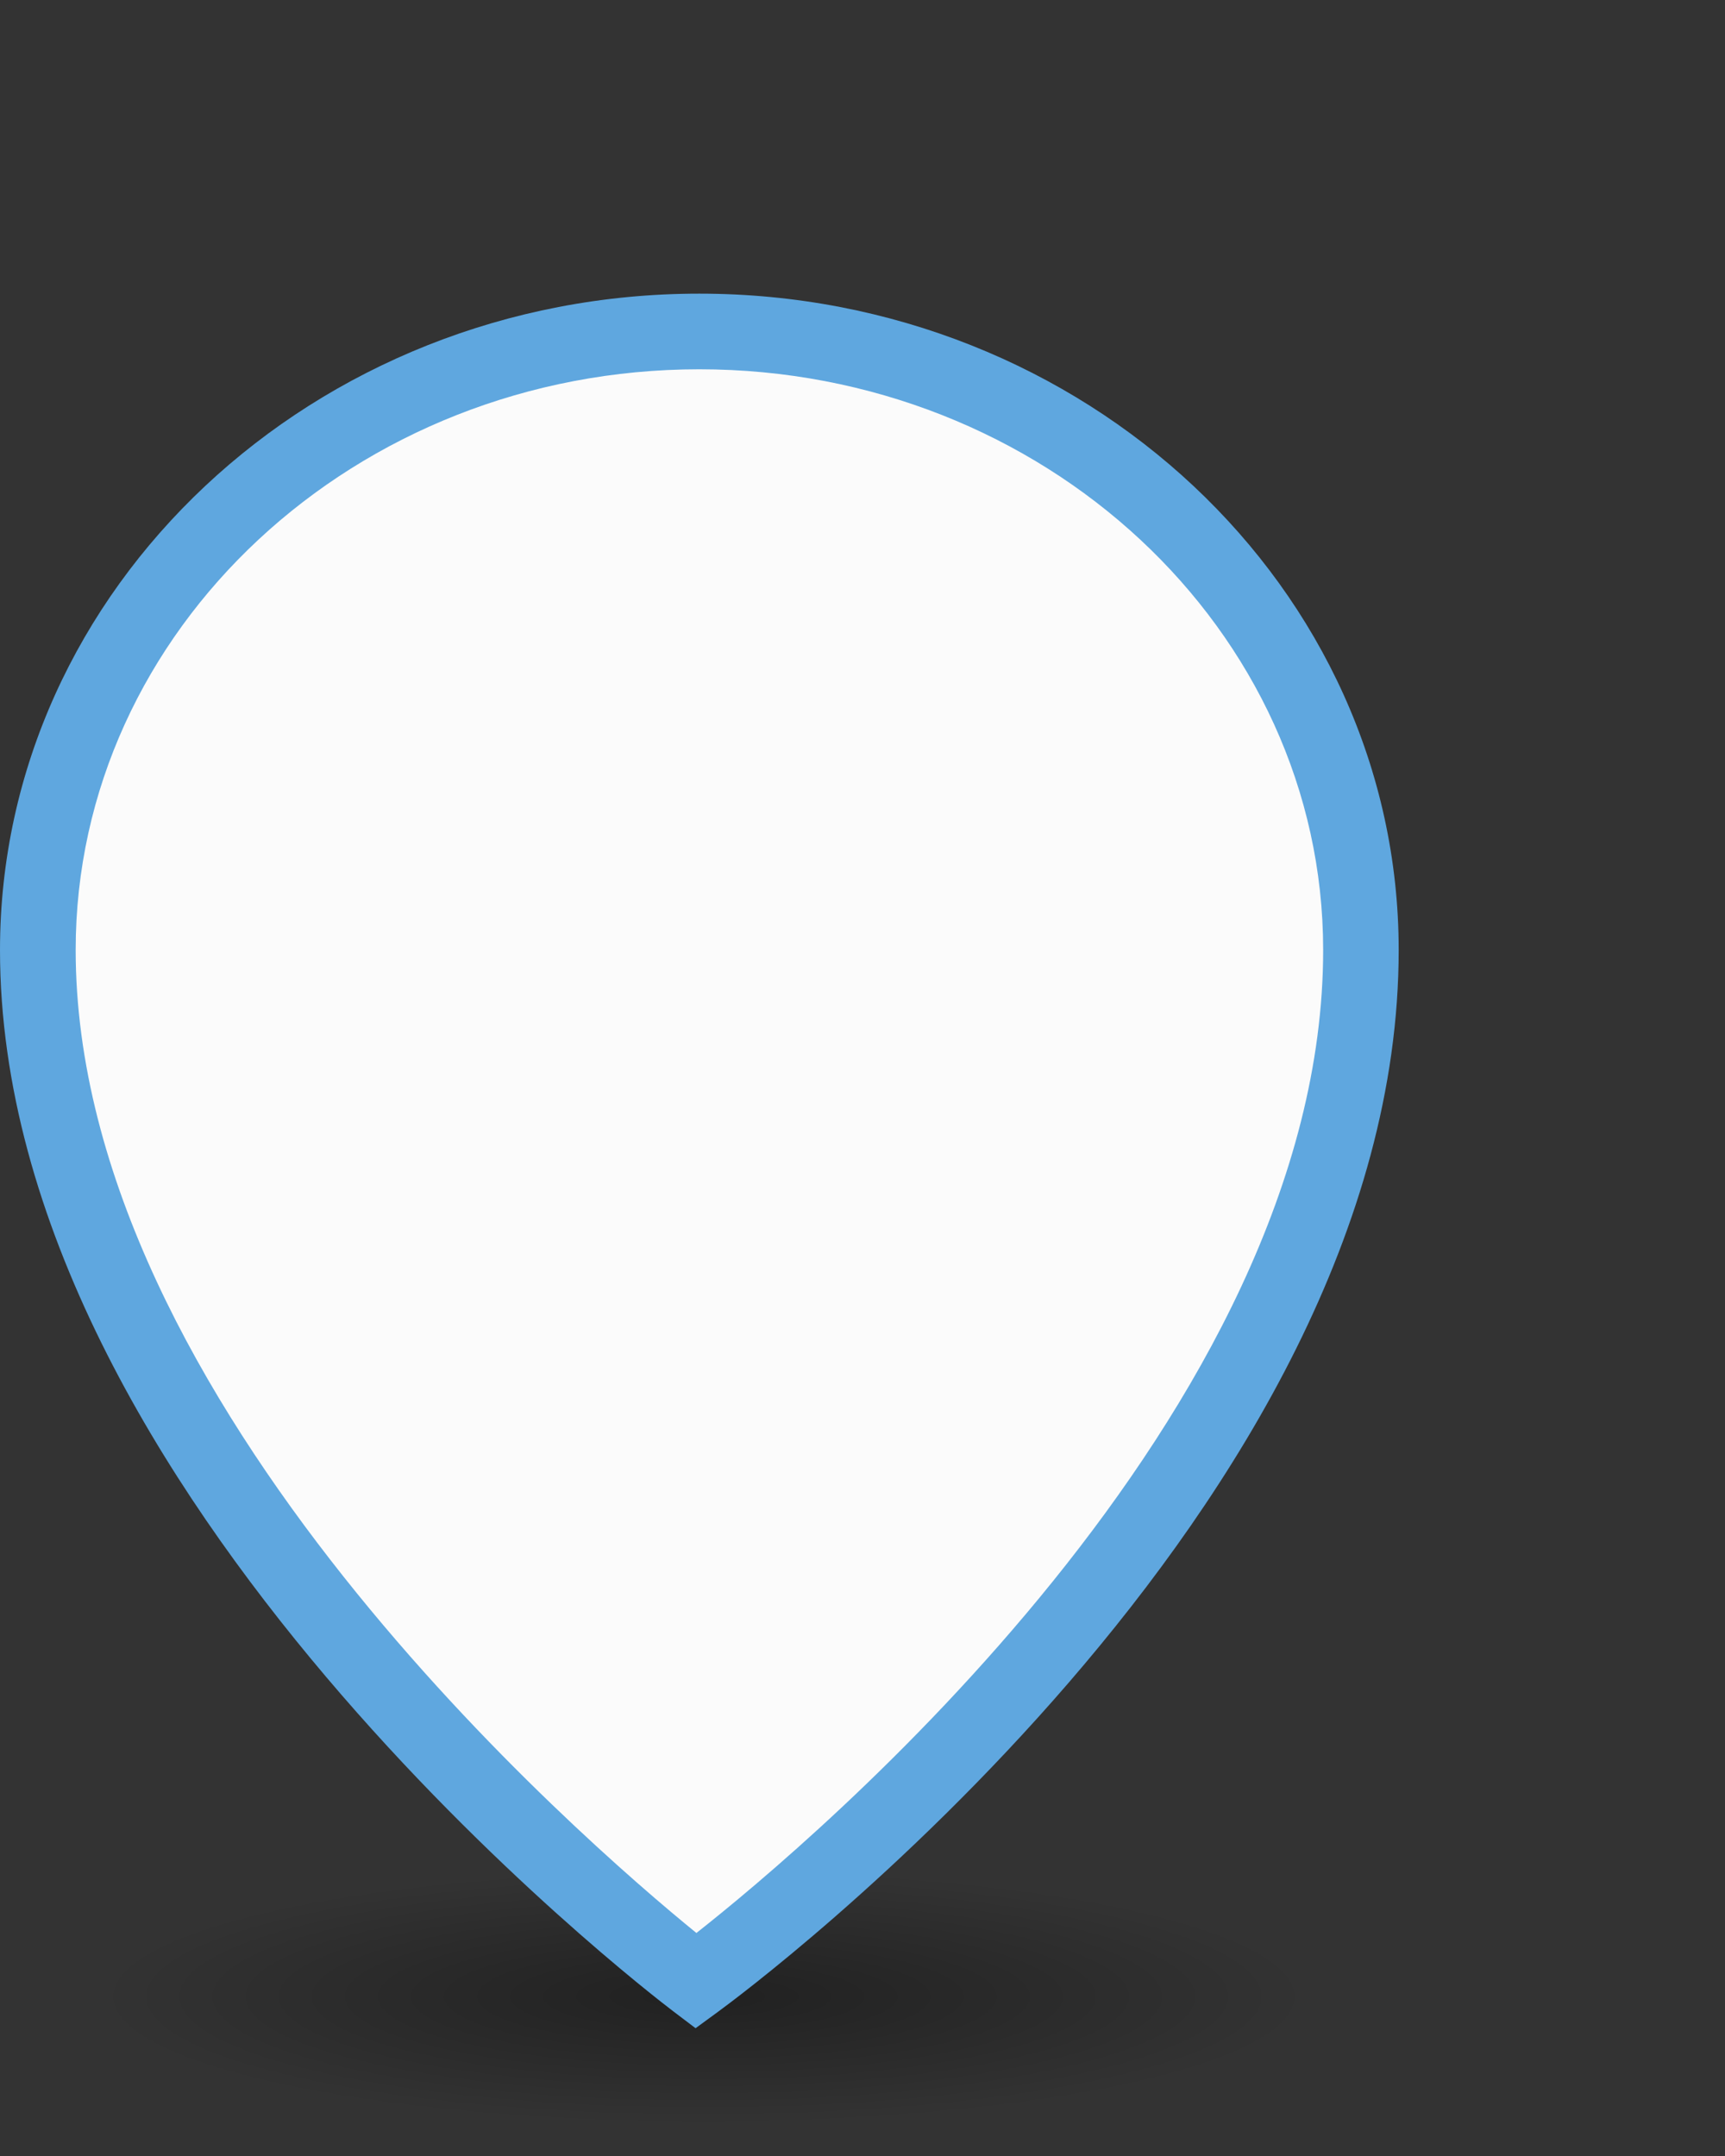 <?xml version="1.0" encoding="utf-8"?>
<!-- Generator: Adobe Illustrator 16.0.3, SVG Export Plug-In . SVG Version: 6.00 Build 0)  -->
<!DOCTYPE svg PUBLIC "-//W3C//DTD SVG 1.1//EN" "http://www.w3.org/Graphics/SVG/1.1/DTD/svg11.dtd">
<svg version="1.1" id="Ebene_1" xmlns="http://www.w3.org/2000/svg" xmlns:xlink="http://www.w3.org/1999/xlink" x="0px" y="0px"
	 width="60px" height="75px" viewBox="0 0 60 75" enable-background="new 0 0 60 75" xml:space="preserve">
<rect x="0" y="0" width="60" height="75" fill="#333333" stroke="none"/>
<g id="Layer_7" display="none">
	<g display="inline">
		<path fill="#61A5DA" d="M17.632,7.187c-8.472,0-15.339,6.422-15.339,14.345c0,12.345,15.262,23.912,15.262,23.912
			s15.419-11.269,15.419-23.912C32.973,13.609,26.104,7.187,17.632,7.187"/>
		<path fill="#FAFDFF" d="M17.545,46.536l-0.52-0.394c-0.638-0.484-15.61-11.977-15.61-24.612c0-8.393,7.275-15.222,16.216-15.222
			c8.943,0,16.219,6.828,16.219,15.222c0,12.939-15.134,24.149-15.779,24.62L17.545,46.536z M17.632,8.064
			c-7.974,0-14.462,6.041-14.462,13.467c0,10.493,11.754,20.649,14.394,22.797c2.668-2.102,14.534-12.053,14.534-22.797
			C32.096,14.106,25.607,8.064,17.632,8.064z"/>
	</g>
</g>
<g id="Layer_6" display="none">
	
		<radialGradient id="SVGID_1_" cx="-970.402" cy="1842.057" r="7.117" gradientTransform="matrix(1.421 0 0 0.3 1397.027 -506.097)" gradientUnits="userSpaceOnUse">
		<stop  offset="0" style="stop-color:#000000;stop-opacity:0.6"/>
		<stop  offset="0.935" style="stop-color:#000000;stop-opacity:0"/>
	</radialGradient>
	
		<ellipse display="inline" opacity="0.6" fill="url(#SVGID_1_)" enable-background="new    " cx="17.795" cy="46.52" rx="10.115" ry="2.147"/>
	<g display="inline">
		<path fill="#999999" d="M17.799,17.556c-6.175,0-11.181,4.681-11.181,10.456c0,8.998,11.124,17.429,11.124,17.429
			S28.98,37.227,28.98,28.012C28.98,22.237,23.975,17.556,17.799,17.556"/>
		<path fill="#FAFDFF" d="M17.735,46.238l-0.379-0.288c-0.465-0.353-11.378-8.728-11.378-17.938c0-6.118,5.303-11.095,11.82-11.095
			c6.519,0,11.822,4.977,11.822,11.095c0,9.432-11.032,17.601-11.501,17.945L17.735,46.238z M17.799,18.195
			c-5.813,0-10.542,4.404-10.542,9.817c0,7.649,8.568,15.052,10.492,16.617c1.945-1.531,10.593-8.785,10.593-16.617
			C28.342,22.599,23.611,18.195,17.799,18.195z"/>
	</g>
</g>
<g id="Layer_1">
	
		<radialGradient id="SVGID_2_" cx="-965.899" cy="1918.518" r="15.896" gradientTransform="matrix(1.421 0 0 0.3 1397.027 -506.101)" gradientUnits="userSpaceOnUse">
		<stop  offset="0" style="stop-color:#000000;stop-opacity:0.6"/>
		<stop  offset="0.935" style="stop-color:#000000;stop-opacity:0"/>
	</radialGradient>
	<ellipse opacity="0.6" fill="url(#SVGID_2_)" enable-background="new    " cx="24.194" cy="69.454" rx="22.588" ry="4.796"/>
</g>
<g id="Layer_8">
	<g>
		<path fill="#FBFBFB" d="M24.324,11.53c-12.707,0-23.008,9.633-23.008,21.518c0,18.519,22.894,35.867,22.894,35.867
			s23.129-16.903,23.129-35.867C47.336,21.163,37.032,11.53,24.324,11.53"/>
		<path fill="#5FA7DF" d="M24.194,70.555l-0.78-0.591C22.458,69.236,0,52,0,33.048c0-12.589,10.912-22.833,24.323-22.833
			c13.415,0,24.327,10.242,24.327,22.833c0,19.408-22.699,36.222-23.667,36.929L24.194,70.555z M24.324,12.846
			c-11.96,0-21.692,9.062-21.692,20.2c0,15.739,17.631,30.974,21.591,34.196c4.002-3.152,21.8-18.079,21.8-34.196
			C46.021,21.909,36.288,12.846,24.324,12.846z"/>
	</g>
</g>
<g id="Layer_5" display="none">
	<g display="inline">
		
			<radialGradient id="SVGID_3_" cx="-969.299" cy="1839.702" r="8.855" gradientTransform="matrix(1.421 0 0 0.3 1397.027 -506.101)" gradientUnits="userSpaceOnUse">
			<stop  offset="0" style="stop-color:#000000;stop-opacity:0.6"/>
			<stop  offset="0.935" style="stop-color:#000000;stop-opacity:0"/>
		</radialGradient>
		<ellipse opacity="0.6" fill="url(#SVGID_3_)" enable-background="new    " cx="19.362" cy="45.81" rx="12.583" ry="2.671"/>
		<path fill="#EB8382" d="M19.365,8.62c-8.237,0-14.914,6.244-14.914,13.947c0,12.003,14.839,23.248,14.839,23.248
			S34.281,34.86,34.281,22.567C34.281,14.864,27.604,8.62,19.365,8.62z M19.366,31.318c-4.217,0-7.635-3.418-7.635-7.634
			s3.418-7.635,7.635-7.635c4.217,0,7.635,3.419,7.635,7.635S23.583,31.318,19.366,31.318z"/>
		<path fill="#FBFBFB" d="M19.285,46.387l-0.272-0.205C18.4,45.716,3.993,34.659,3.993,22.567c0-7.944,6.896-14.406,15.373-14.406
			c8.478,0,15.375,6.462,15.375,14.406c0,12.383-14.56,23.166-15.18,23.619L19.285,46.387z M19.365,9.079
			c-7.97,0-14.454,6.05-14.454,13.487c0,10.75,12.375,21.065,14.384,22.667c2.03-1.564,14.527-11.664,14.527-22.667
			C33.822,15.13,27.337,9.079,19.365,9.079z M19.366,31.779c-4.463,0-8.095-3.631-8.095-8.095s3.631-8.095,8.095-8.095
			c4.464,0,8.095,3.631,8.095,8.095S23.83,31.779,19.366,31.779z M19.366,16.508c-3.957,0-7.176,3.219-7.176,7.176
			s3.219,7.175,7.176,7.175s7.176-3.219,7.176-7.175C26.542,19.727,23.323,16.508,19.366,16.508z"/>
	</g>
</g>
<g id="Layer_2" display="none">
	<g display="inline">
		<circle fill="#EB8382" cx="27.768" cy="7.315" r="6.658"/>
		<path fill="#FAFDFF" d="M27.768,14.631c-4.035,0-7.315-3.282-7.315-7.315c0-4.033,3.28-7.316,7.315-7.316
			c4.033,0,7.314,3.282,7.314,7.315S31.8,14.631,27.768,14.631z M27.768,1.316c-3.309,0-6,2.691-6,6s2.69,6,6,6c3.309,0,6-2.691,6-6
			S31.075,1.316,27.768,1.316z"/>
	</g>
</g>
</svg>
